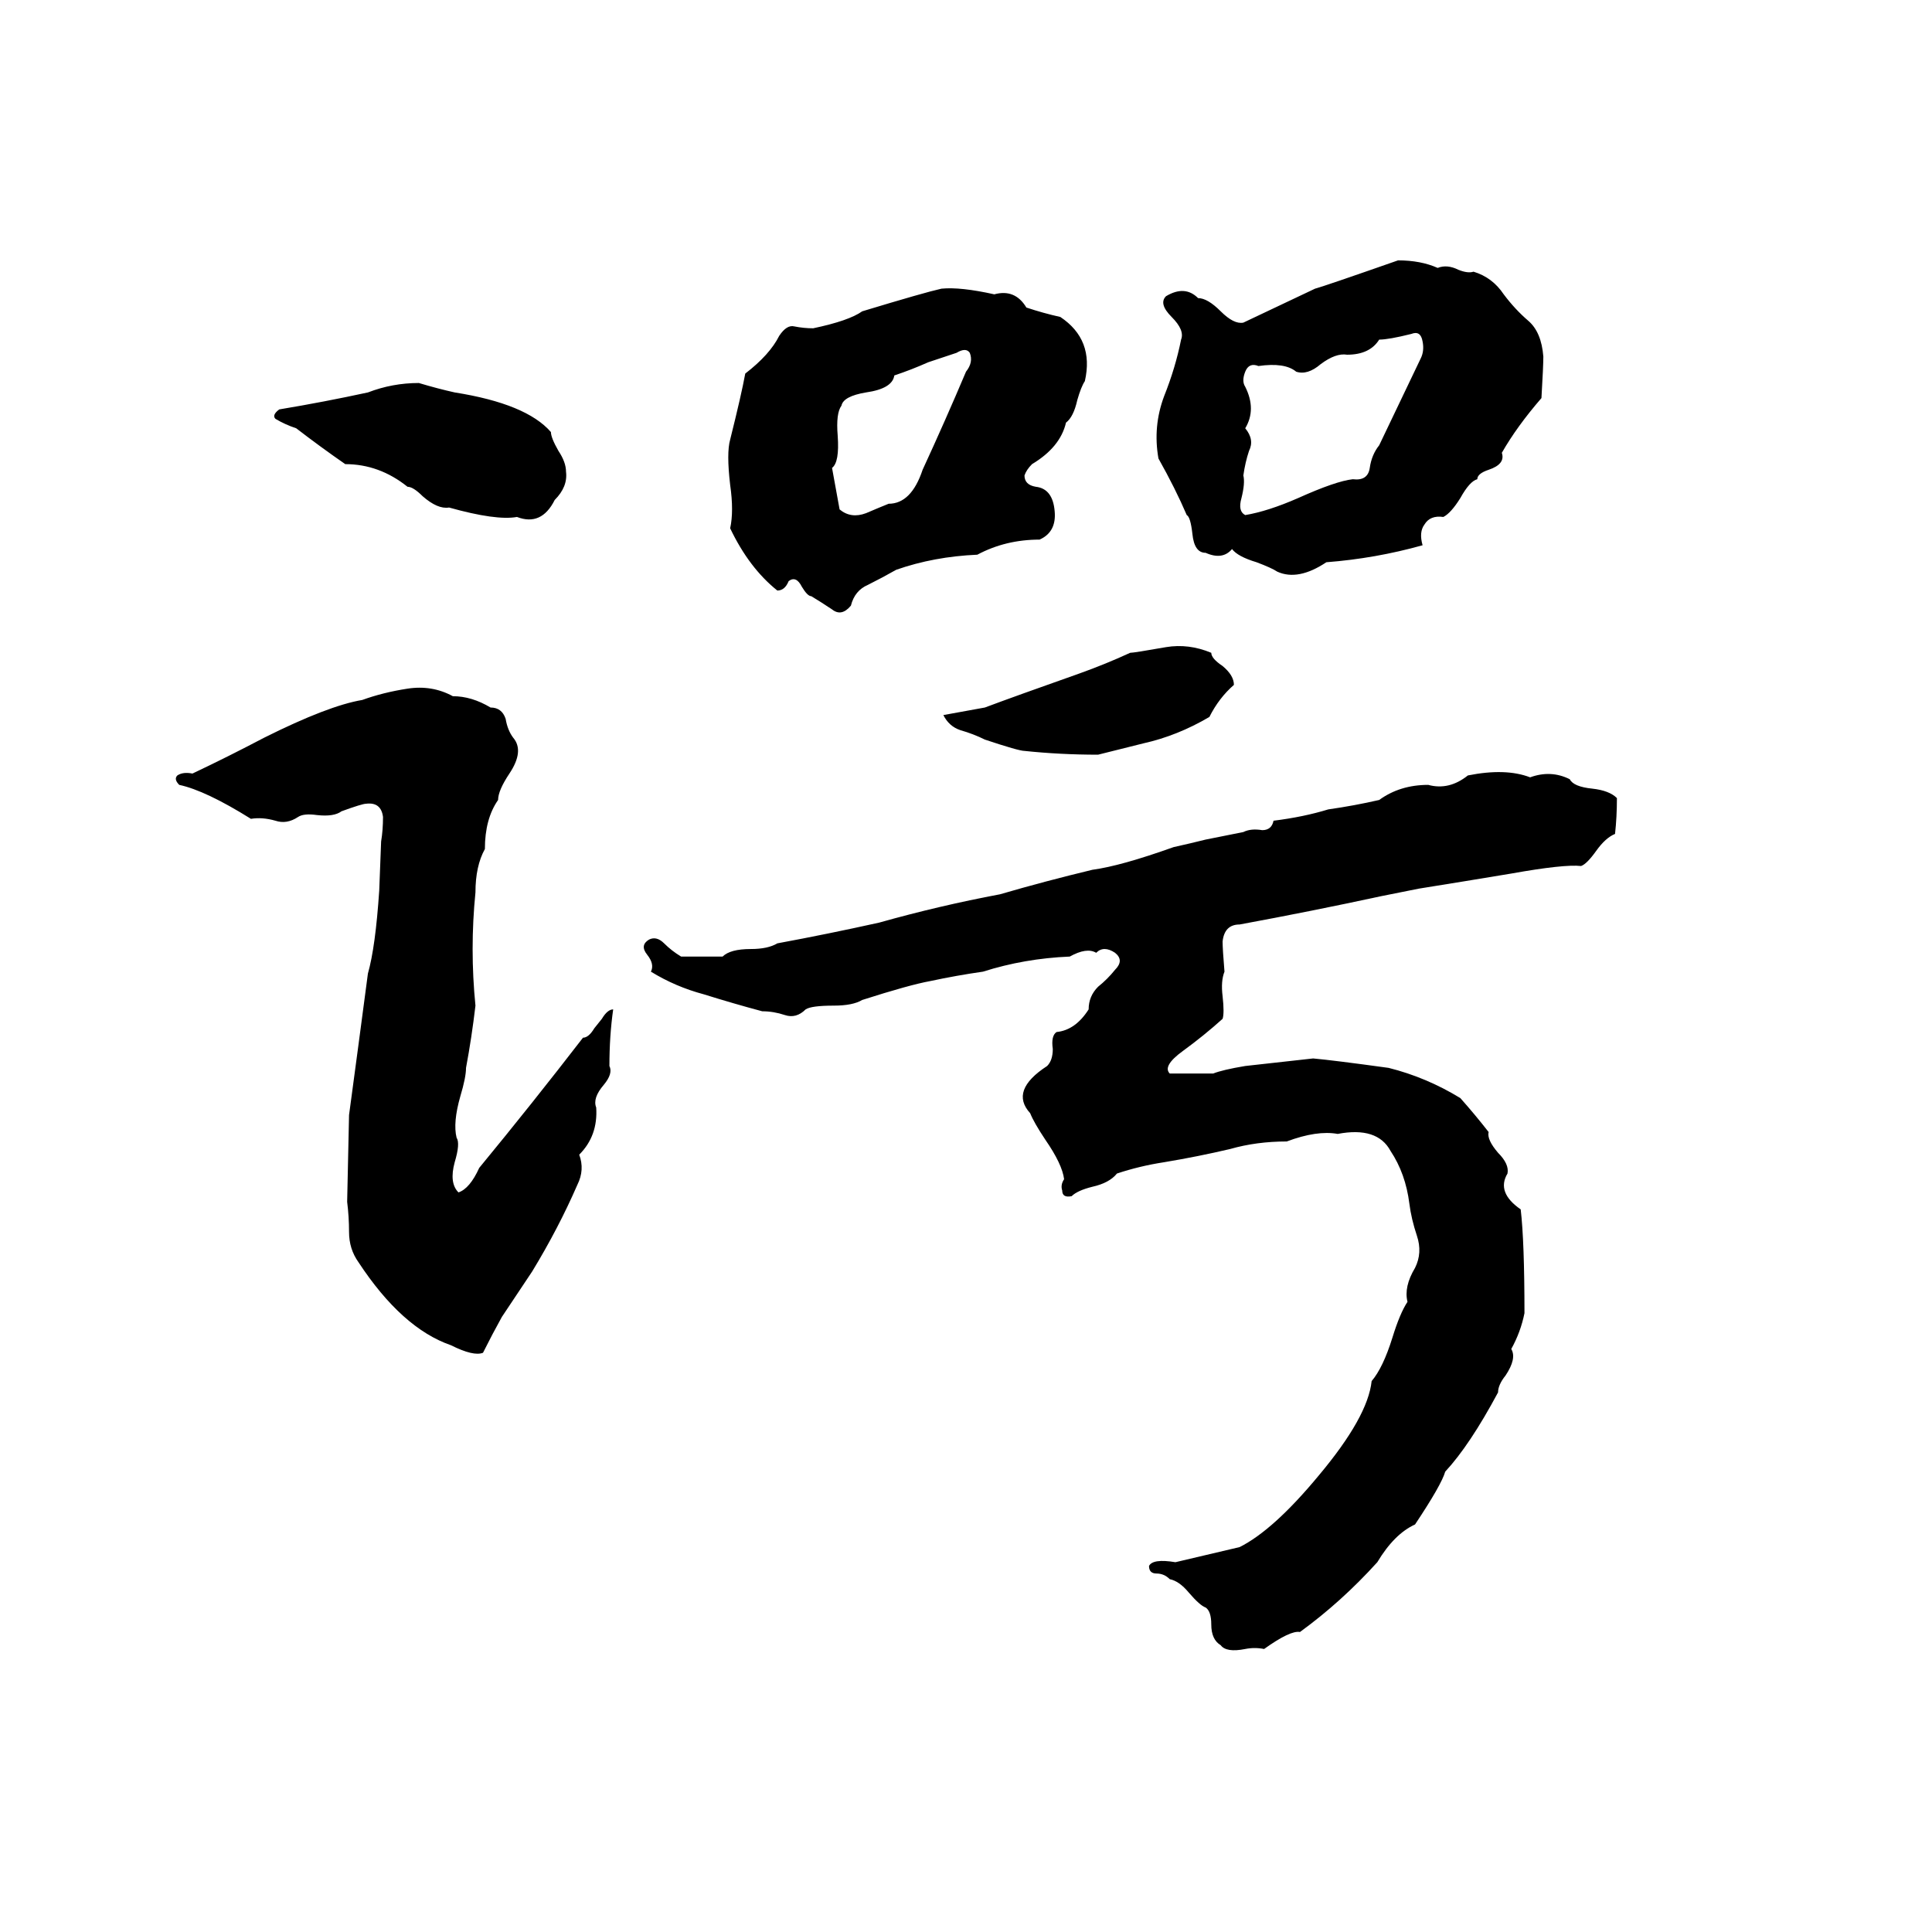 <svg xmlns="http://www.w3.org/2000/svg" viewBox="0 -800 1024 1024">
	<path fill="#000000" d="M741 -662Q753 -662 762 -658Q767 -660 773 -657Q778 -655 781 -656Q791 -653 797 -644Q803 -636 810 -630Q817 -624 818 -611Q818 -606 817 -589Q804 -574 796 -560Q798 -554 789 -551Q783 -549 783 -546Q779 -545 774 -536Q769 -528 765 -526Q758 -527 755 -522Q752 -518 754 -511Q729 -504 703 -502Q688 -492 677 -497Q674 -499 666 -502Q656 -505 653 -509Q648 -503 639 -507Q633 -507 632 -517Q631 -526 629 -527Q623 -541 614 -557Q611 -574 617 -590Q623 -605 626 -620Q628 -625 621 -632Q614 -639 618 -643Q628 -649 635 -642Q640 -642 647 -635Q654 -628 659 -629Q678 -638 697 -647Q701 -648 741 -662ZM499 -647Q509 -648 527 -644Q538 -647 544 -637Q553 -634 562 -632Q580 -620 575 -598Q573 -595 571 -588Q569 -579 565 -576Q562 -563 547 -554Q544 -551 543 -548Q543 -543 549 -542Q558 -541 559 -529Q560 -518 551 -514Q533 -514 518 -506Q495 -505 475 -498Q468 -494 460 -490Q453 -487 451 -479Q446 -473 441 -477Q435 -481 430 -484Q428 -484 425 -489Q422 -495 418 -492Q416 -487 412 -487Q397 -499 387 -520Q389 -529 387 -543Q385 -560 387 -567Q393 -591 395 -602Q408 -612 413 -622Q417 -628 421 -627Q426 -626 431 -626Q450 -630 457 -635Q490 -645 499 -647ZM748 -623Q736 -620 731 -620Q726 -612 714 -612Q708 -613 700 -607Q693 -601 687 -603Q681 -608 667 -606Q662 -608 660 -603Q658 -598 660 -595Q666 -583 660 -573Q665 -567 662 -561Q660 -555 659 -548Q660 -544 658 -536Q656 -529 660 -527Q672 -529 688 -536Q708 -545 717 -546Q725 -545 726 -552Q727 -559 731 -564Q742 -587 753 -610Q755 -614 754 -619Q753 -625 748 -623ZM507 -613L492 -608Q483 -604 474 -601Q473 -594 459 -592Q447 -590 446 -585Q443 -581 444 -569Q445 -555 441 -552Q443 -541 445 -530Q451 -525 459 -528Q466 -531 471 -533Q483 -533 489 -551Q501 -577 512 -603Q516 -608 514 -613Q512 -616 507 -613ZM222 -597Q232 -594 241 -592Q279 -586 292 -571Q292 -568 296 -561Q300 -555 300 -550Q301 -542 294 -535Q287 -521 274 -526Q263 -524 238 -531Q232 -530 224 -537Q219 -542 216 -542Q201 -554 183 -554Q170 -563 157 -573Q151 -575 146 -578Q144 -580 148 -583Q172 -587 195 -592Q208 -597 222 -597ZM618 -457Q630 -459 642 -454Q642 -451 648 -447Q654 -442 654 -437Q646 -430 641 -420Q624 -410 606 -406Q594 -403 582 -400Q562 -400 543 -402Q540 -402 522 -408Q516 -411 509 -413Q503 -415 500 -421Q511 -423 522 -425Q538 -431 572 -443Q586 -448 599 -454Q601 -454 618 -457ZM216 -435Q229 -437 240 -431Q250 -431 260 -425Q266 -425 268 -419Q269 -413 272 -409Q278 -402 270 -390Q264 -381 264 -376Q257 -366 257 -350Q252 -341 252 -327Q249 -297 252 -267Q250 -250 247 -234Q247 -229 244 -219Q240 -205 242 -197Q244 -194 241 -184Q238 -173 243 -168Q249 -170 254 -181Q282 -215 309 -250Q312 -250 315 -255L319 -260Q322 -265 325 -265Q323 -251 323 -235Q325 -231 320 -225Q314 -218 316 -213Q317 -198 307 -188Q310 -180 306 -172Q296 -149 282 -126Q274 -114 266 -102Q261 -93 256 -83Q251 -81 239 -87Q213 -96 190 -131Q185 -138 185 -147Q185 -155 184 -163L185 -209Q190 -246 195 -284Q199 -298 201 -328L202 -354Q203 -360 203 -367Q202 -375 194 -374Q192 -374 181 -370Q177 -367 168 -368Q161 -369 158 -367Q152 -363 146 -365Q139 -367 133 -366Q109 -381 95 -384Q92 -387 94 -389Q97 -391 102 -390Q121 -399 140 -409Q174 -426 192 -429Q203 -433 216 -435ZM345 -285Q347 -289 343 -294Q339 -299 344 -302Q348 -304 352 -300Q356 -296 361 -293Q372 -293 383 -293Q387 -297 398 -297Q407 -297 412 -300Q439 -305 466 -311Q498 -320 530 -326Q554 -333 579 -339Q594 -341 622 -351Q631 -353 639 -355Q649 -357 659 -359Q663 -361 669 -360Q674 -360 675 -365Q691 -367 704 -371Q718 -373 731 -376Q742 -384 757 -384Q768 -381 778 -389Q798 -393 811 -388Q822 -392 832 -387Q834 -383 844 -382Q853 -381 857 -377Q857 -367 856 -358Q851 -356 846 -349Q841 -342 838 -341Q829 -342 801 -337Q777 -333 752 -329Q742 -327 732 -325Q695 -317 657 -310Q649 -310 648 -301Q648 -297 649 -285Q647 -280 648 -272Q649 -263 648 -260Q638 -251 627 -243Q616 -235 620 -231Q632 -231 643 -231Q648 -233 660 -235Q678 -237 696 -239Q707 -238 736 -234Q756 -229 774 -218Q782 -209 789 -200Q788 -196 794 -189Q800 -183 799 -178Q793 -168 806 -159Q808 -142 808 -104Q806 -94 801 -85Q804 -80 798 -71Q794 -66 794 -62Q779 -34 766 -20Q764 -13 750 8Q739 13 730 28Q711 49 689 65Q684 64 670 74Q665 73 660 74Q650 76 647 72Q642 69 642 61Q642 54 639 52Q636 51 630 44Q625 38 620 37Q617 34 613 34Q609 34 609 30Q611 26 623 28Q640 24 657 20Q675 11 699 -18Q725 -49 727 -68Q733 -75 738 -91Q742 -104 746 -110Q744 -118 750 -128Q754 -136 751 -145Q748 -154 747 -162Q745 -178 737 -190Q730 -203 709 -199Q698 -201 682 -195Q666 -195 652 -191Q635 -187 617 -184Q604 -182 592 -178Q588 -173 579 -171Q571 -169 568 -166Q563 -165 563 -169Q562 -172 564 -175Q563 -183 554 -196Q548 -205 546 -210Q535 -222 555 -235Q558 -238 558 -244Q557 -251 560 -253Q570 -254 577 -265Q577 -272 582 -277Q587 -281 591 -286Q596 -291 591 -295Q585 -299 581 -295Q576 -298 567 -293Q543 -292 521 -285Q507 -283 493 -280Q482 -278 457 -270Q452 -267 442 -267Q430 -267 427 -265Q422 -260 416 -262Q410 -264 404 -264Q389 -268 373 -273Q358 -277 345 -285Z"/>
</svg>